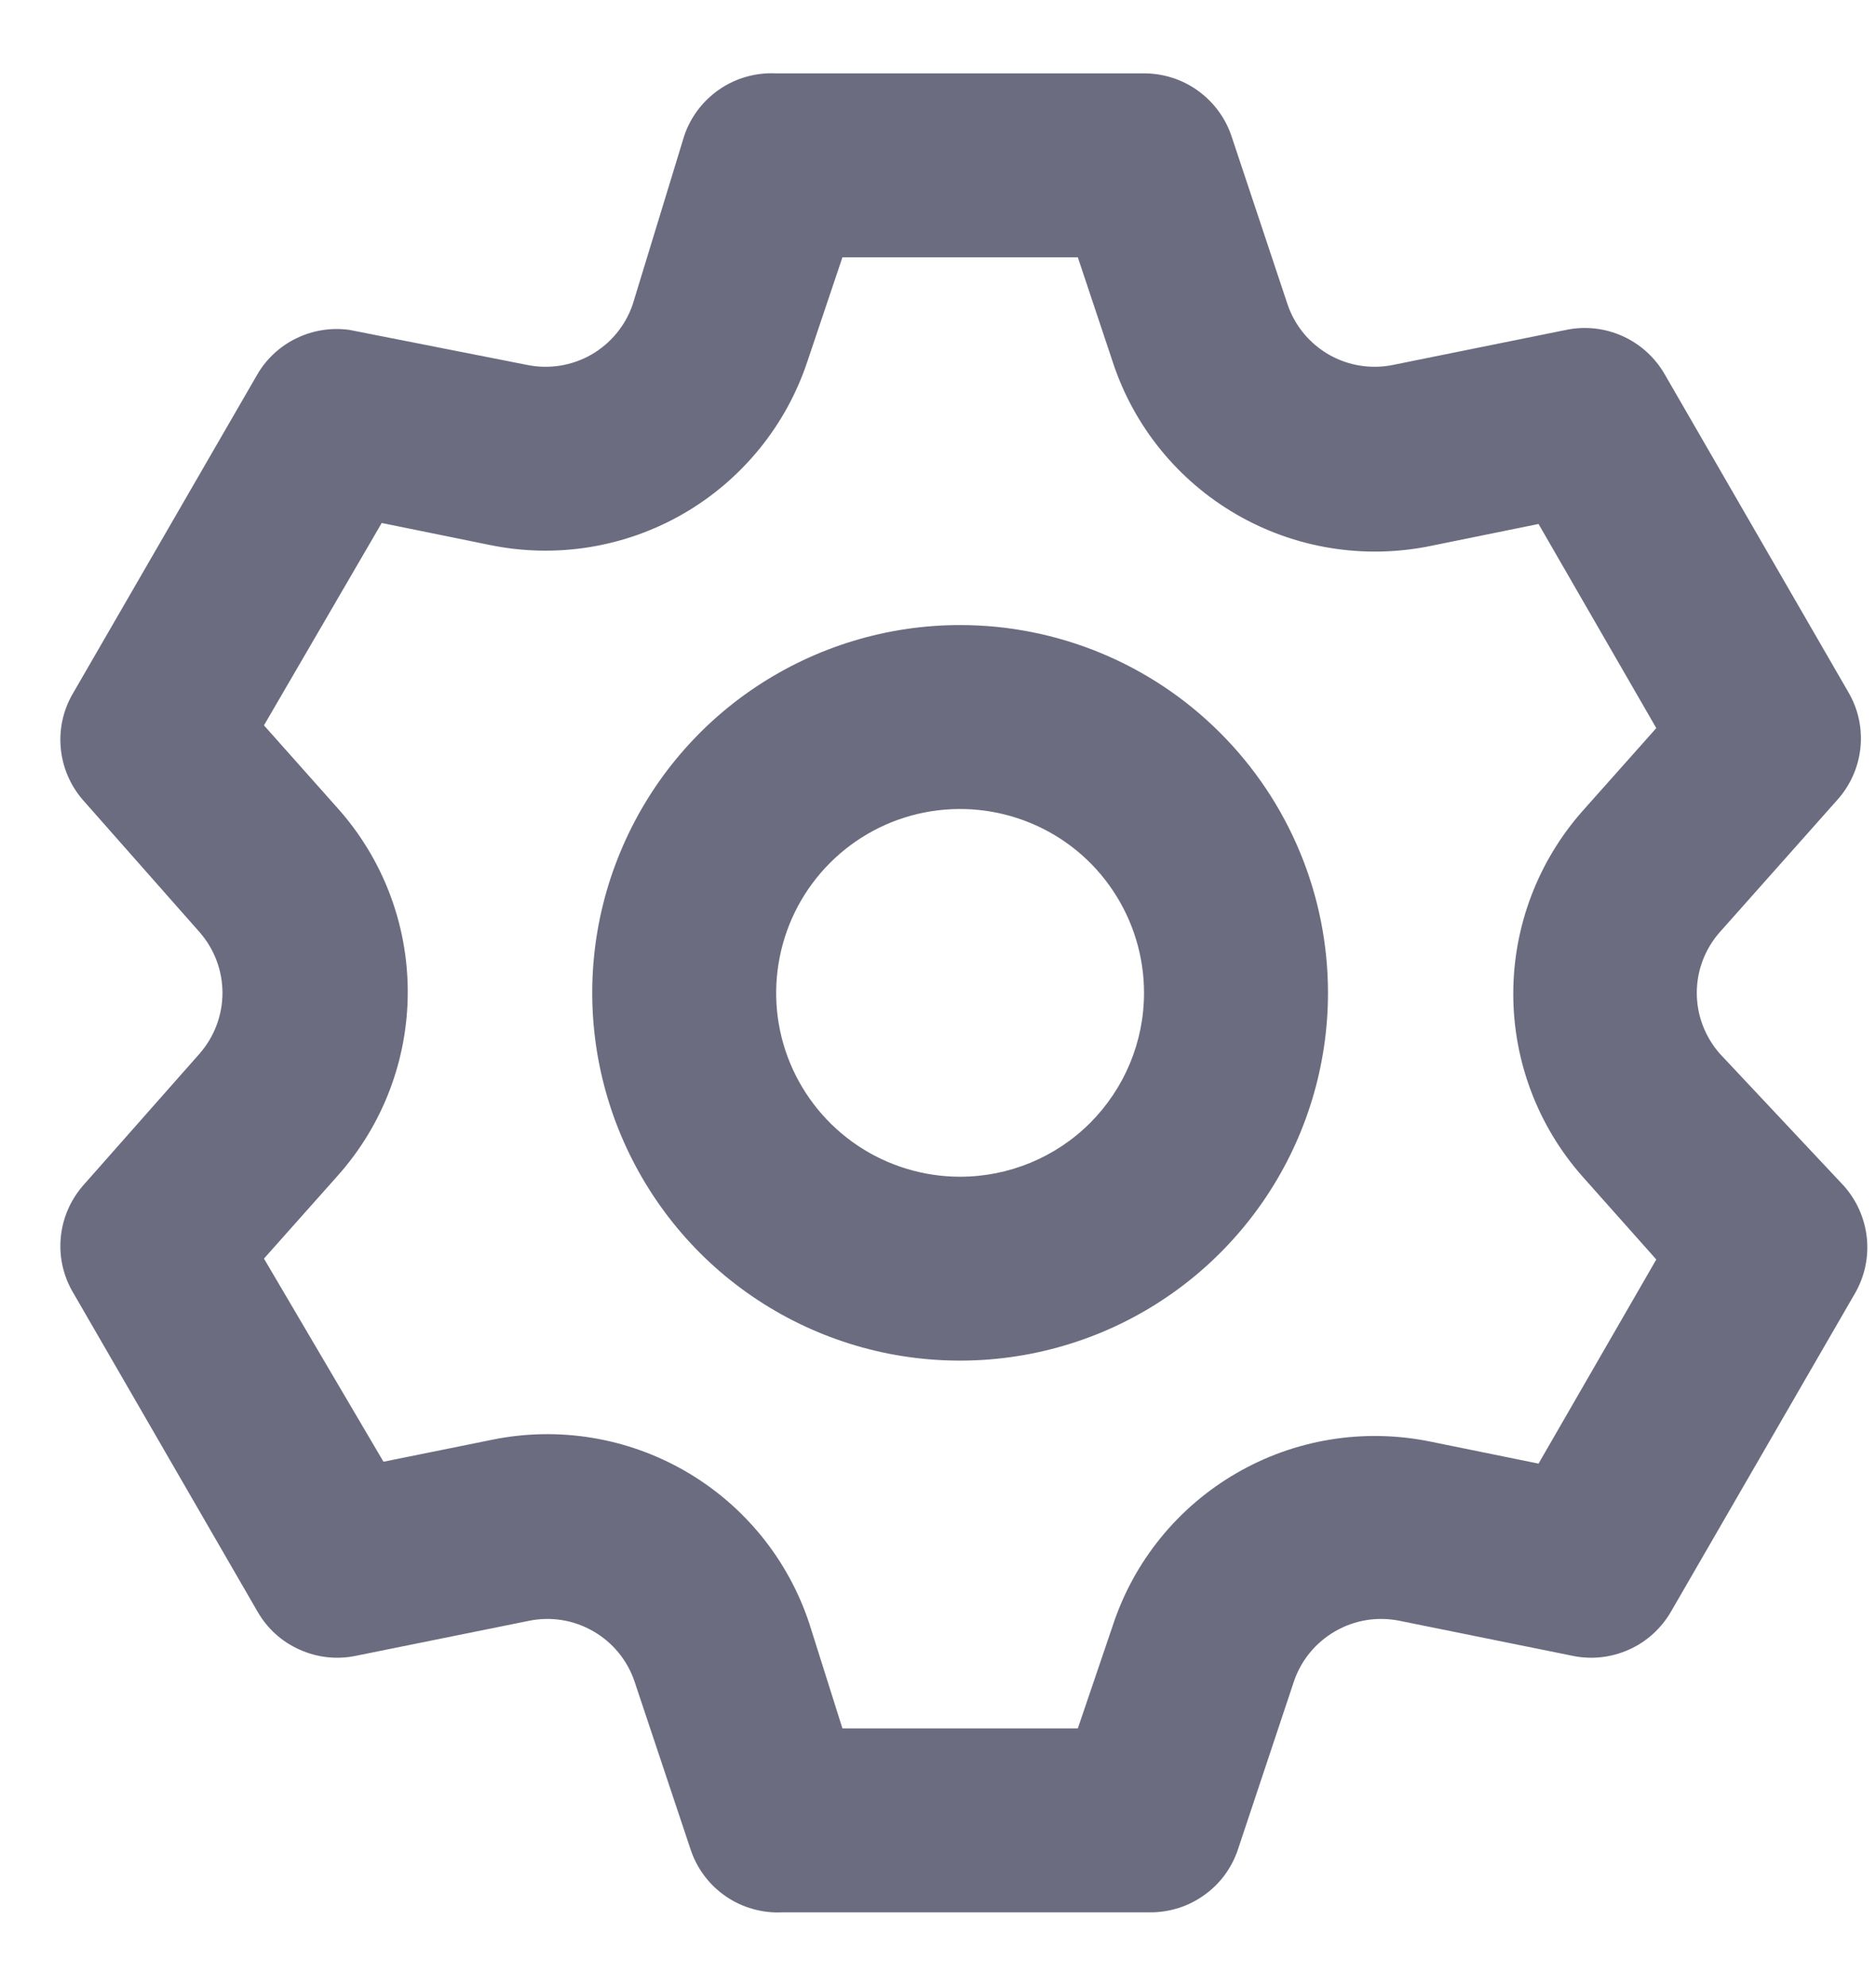 <svg width="17" height="18" viewBox="0 0 17 18" fill="none" xmlns="http://www.w3.org/2000/svg">
<path d="M15.584 9.549C15.45 9.396 15.376 9.201 15.376 8.999C15.376 8.796 15.45 8.601 15.584 8.449L16.65 7.249C16.768 7.117 16.841 6.952 16.859 6.777C16.877 6.602 16.839 6.426 16.75 6.274L15.084 3.39C14.996 3.238 14.863 3.118 14.703 3.046C14.542 2.974 14.364 2.954 14.192 2.99L12.625 3.307C12.426 3.348 12.218 3.315 12.042 3.214C11.865 3.112 11.732 2.95 11.667 2.757L11.159 1.232C11.103 1.066 10.996 0.923 10.854 0.821C10.712 0.719 10.542 0.665 10.367 0.665H7.034C6.852 0.656 6.672 0.706 6.522 0.808C6.371 0.911 6.258 1.059 6.2 1.232L5.734 2.757C5.669 2.95 5.535 3.112 5.359 3.214C5.182 3.315 4.975 3.348 4.775 3.307L3.167 2.99C3.004 2.967 2.838 2.993 2.69 3.064C2.541 3.135 2.417 3.249 2.334 3.39L0.667 6.274C0.576 6.424 0.535 6.599 0.55 6.775C0.565 6.95 0.635 7.116 0.75 7.249L1.809 8.449C1.942 8.601 2.016 8.796 2.016 8.999C2.016 9.201 1.942 9.396 1.809 9.549L0.75 10.748C0.635 10.882 0.565 11.047 0.55 11.223C0.535 11.398 0.576 11.573 0.667 11.723L2.334 14.607C2.421 14.759 2.554 14.88 2.715 14.951C2.875 15.023 3.053 15.043 3.225 15.007L4.792 14.69C4.991 14.649 5.199 14.682 5.375 14.784C5.552 14.885 5.685 15.047 5.75 15.24L6.259 16.765C6.317 16.938 6.429 17.086 6.58 17.189C6.73 17.291 6.91 17.341 7.092 17.332H10.425C10.6 17.332 10.77 17.278 10.912 17.176C11.055 17.075 11.161 16.931 11.217 16.765L11.725 15.24C11.79 15.047 11.924 14.885 12.1 14.784C12.277 14.682 12.484 14.649 12.684 14.69L14.25 15.007C14.422 15.043 14.601 15.023 14.761 14.951C14.921 14.88 15.054 14.759 15.142 14.607L16.809 11.723C16.897 11.571 16.935 11.395 16.917 11.22C16.899 11.045 16.826 10.88 16.709 10.748L15.584 9.549ZM14.342 10.665L15.009 11.415L13.942 13.265L12.959 13.065C12.358 12.943 11.734 13.044 11.204 13.352C10.674 13.659 10.275 14.15 10.084 14.732L9.767 15.665H7.634L7.334 14.715C7.142 14.133 6.743 13.642 6.213 13.335C5.683 13.028 5.059 12.926 4.459 13.049L3.475 13.248L2.392 11.407L3.059 10.657C3.469 10.198 3.695 9.605 3.695 8.99C3.695 8.375 3.469 7.782 3.059 7.324L2.392 6.574L3.459 4.74L4.442 4.94C5.042 5.063 5.666 4.961 6.196 4.654C6.726 4.346 7.125 3.855 7.317 3.274L7.634 2.332H9.767L10.084 3.282C10.275 3.864 10.674 4.355 11.204 4.662C11.734 4.969 12.358 5.071 12.959 4.949L13.942 4.749L15.009 6.599L14.342 7.349C13.937 7.806 13.713 8.396 13.713 9.007C13.713 9.618 13.937 10.208 14.342 10.665ZM8.7 5.665C8.041 5.665 7.396 5.861 6.848 6.227C6.3 6.593 5.873 7.114 5.621 7.723C5.368 8.332 5.302 9.002 5.431 9.649C5.56 10.295 5.877 10.889 6.343 11.356C6.809 11.822 7.403 12.139 8.05 12.268C8.697 12.396 9.367 12.33 9.976 12.078C10.585 11.826 11.105 11.399 11.472 10.85C11.838 10.302 12.034 9.658 12.034 8.999C12.034 8.114 11.682 7.267 11.057 6.642C10.432 6.016 9.584 5.665 8.7 5.665ZM8.7 10.665C8.371 10.665 8.048 10.567 7.774 10.384C7.5 10.201 7.287 9.941 7.16 9.636C7.034 9.332 7.001 8.997 7.066 8.673C7.13 8.35 7.289 8.053 7.522 7.82C7.755 7.587 8.052 7.428 8.375 7.364C8.698 7.3 9.034 7.333 9.338 7.459C9.643 7.585 9.903 7.798 10.086 8.073C10.269 8.347 10.367 8.669 10.367 8.999C10.367 9.441 10.191 9.864 9.879 10.177C9.566 10.49 9.142 10.665 8.7 10.665Z" fill="#6B6C80"/>
</svg>
